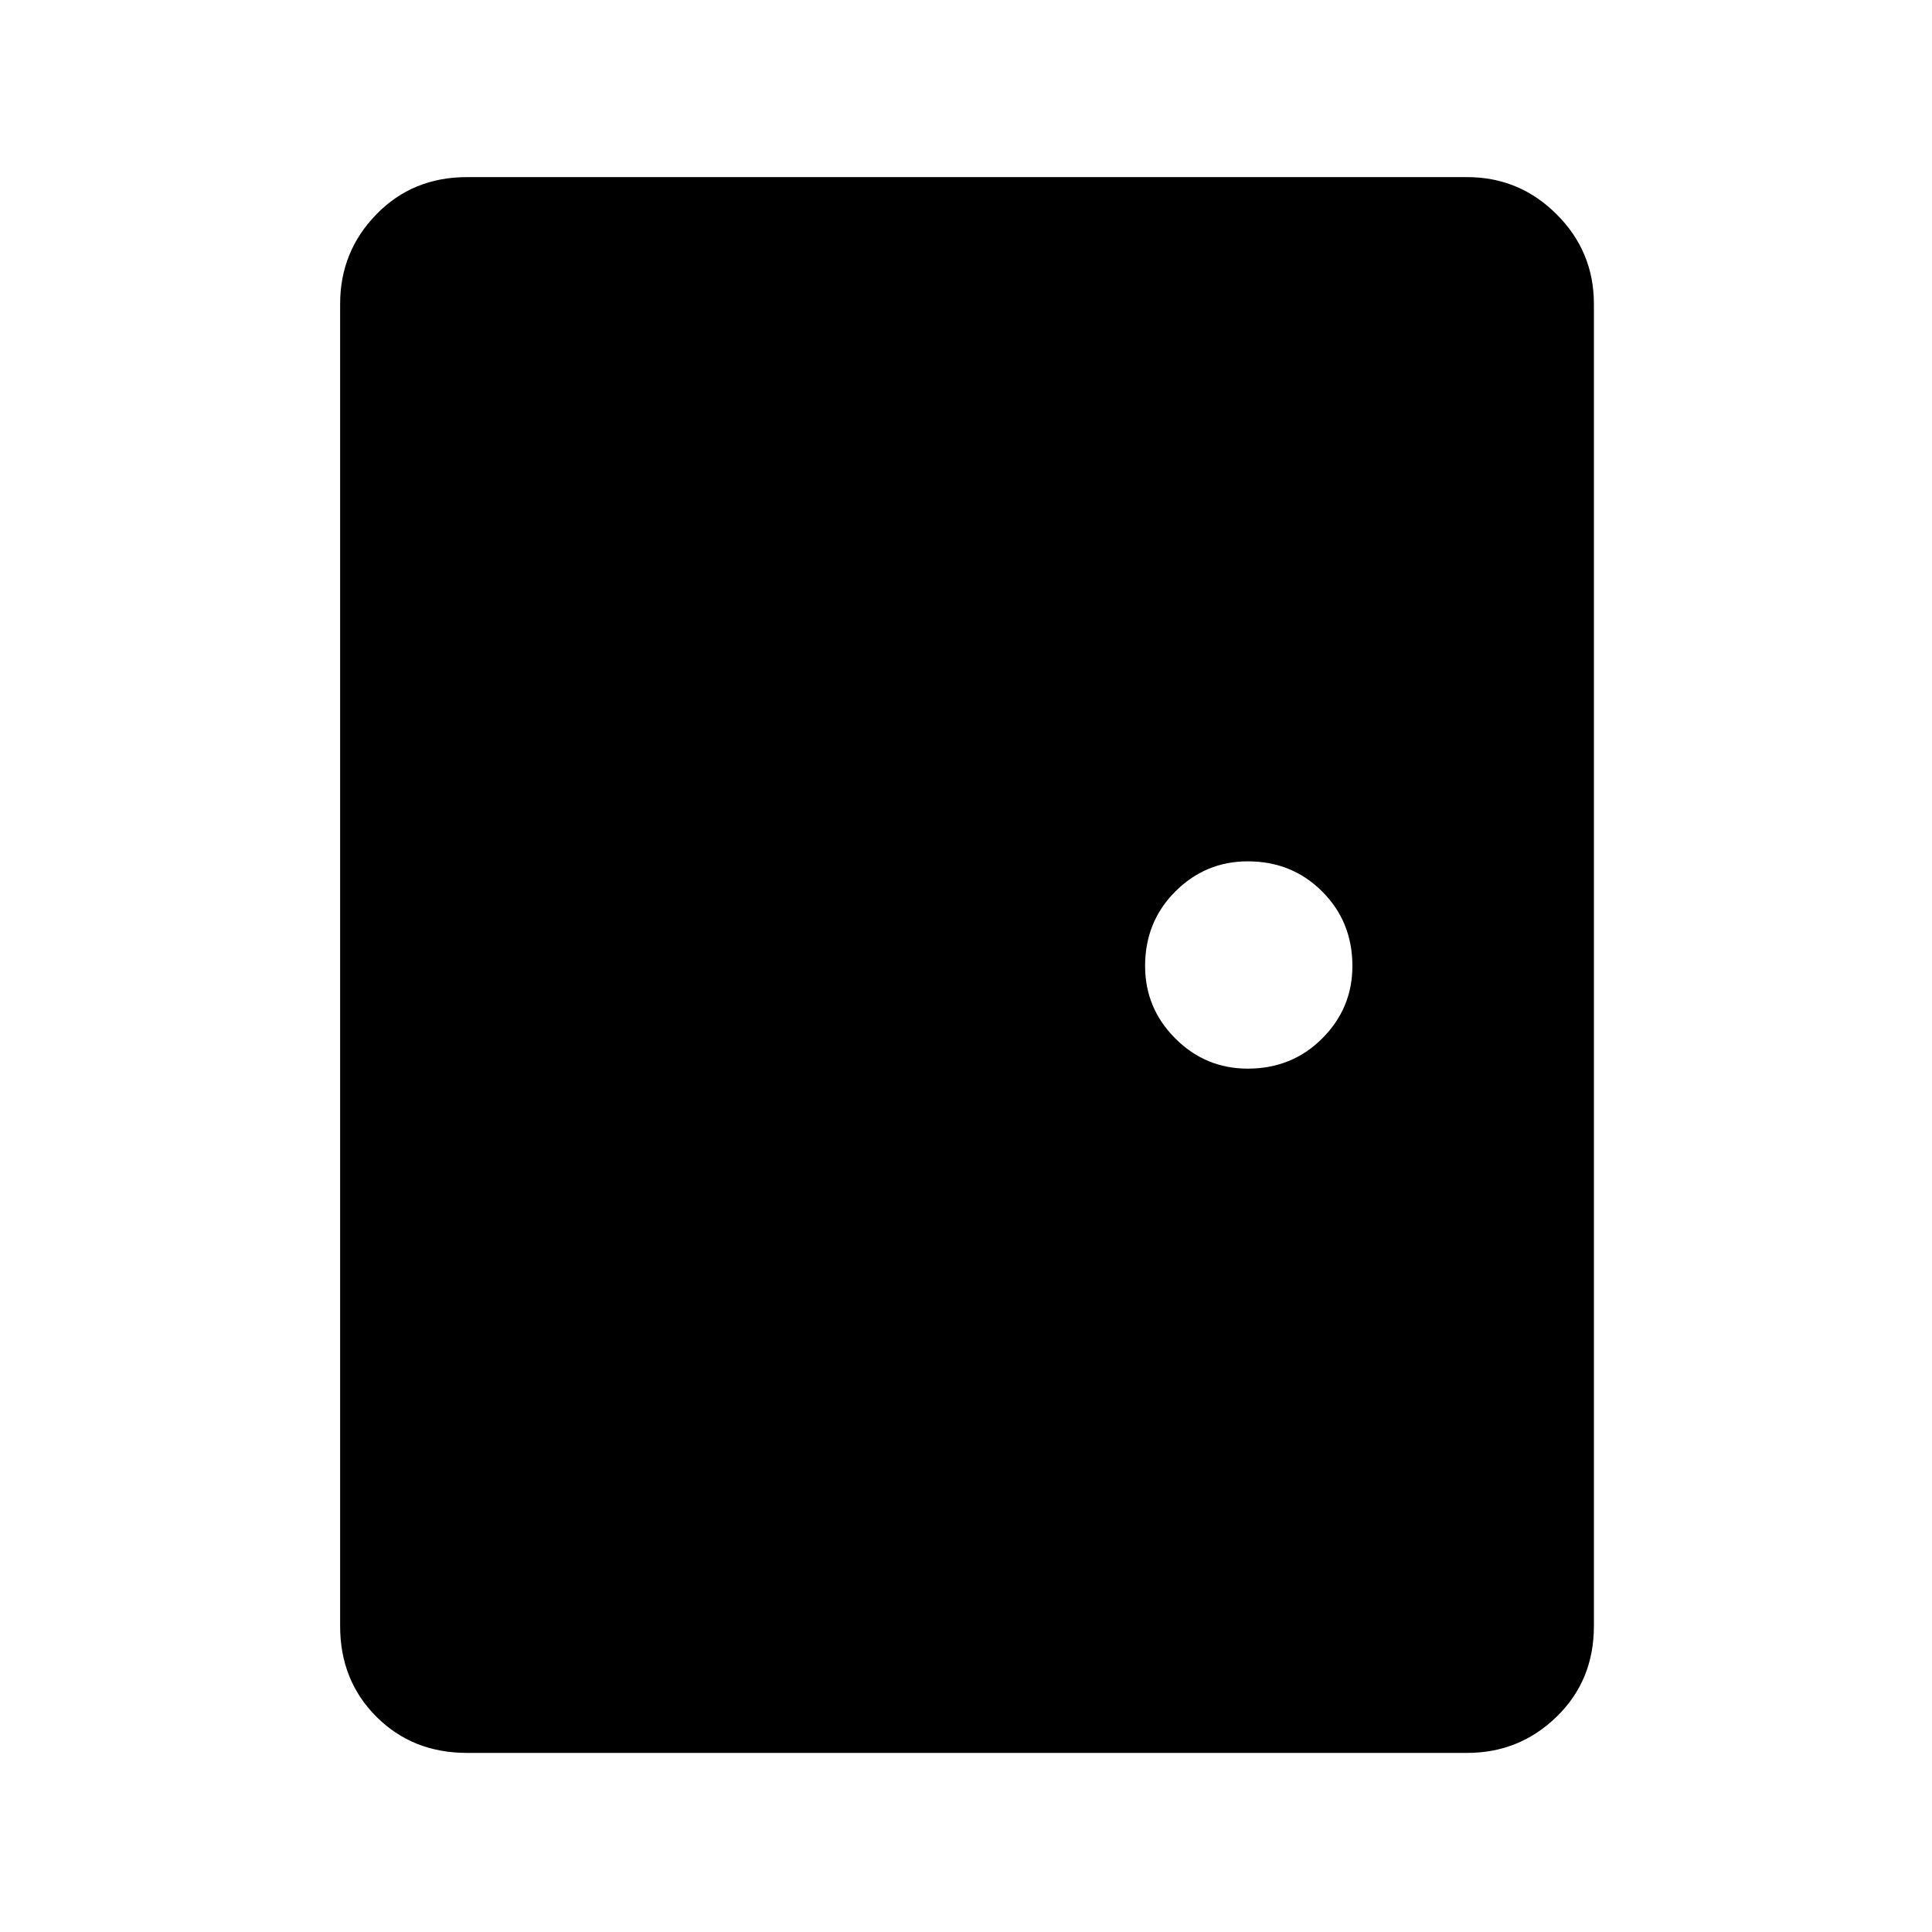 <svg xmlns="http://www.w3.org/2000/svg" height="40" width="40"><path d="M9.667 36.292q-1.125 0-1.875-.75t-.75-1.875V6.292q0-1.084.75-1.854.75-.771 1.875-.771h20.708q1.083 0 1.854.771.771.77.771 1.854v27.375q0 1.125-.771 1.875t-1.854.75Zm16.166-14.167q.917 0 1.542-.625T28 20q0-.917-.625-1.542t-1.542-.625q-.875 0-1.5.625T23.708 20q0 .875.625 1.5t1.5.625Z"/></svg>